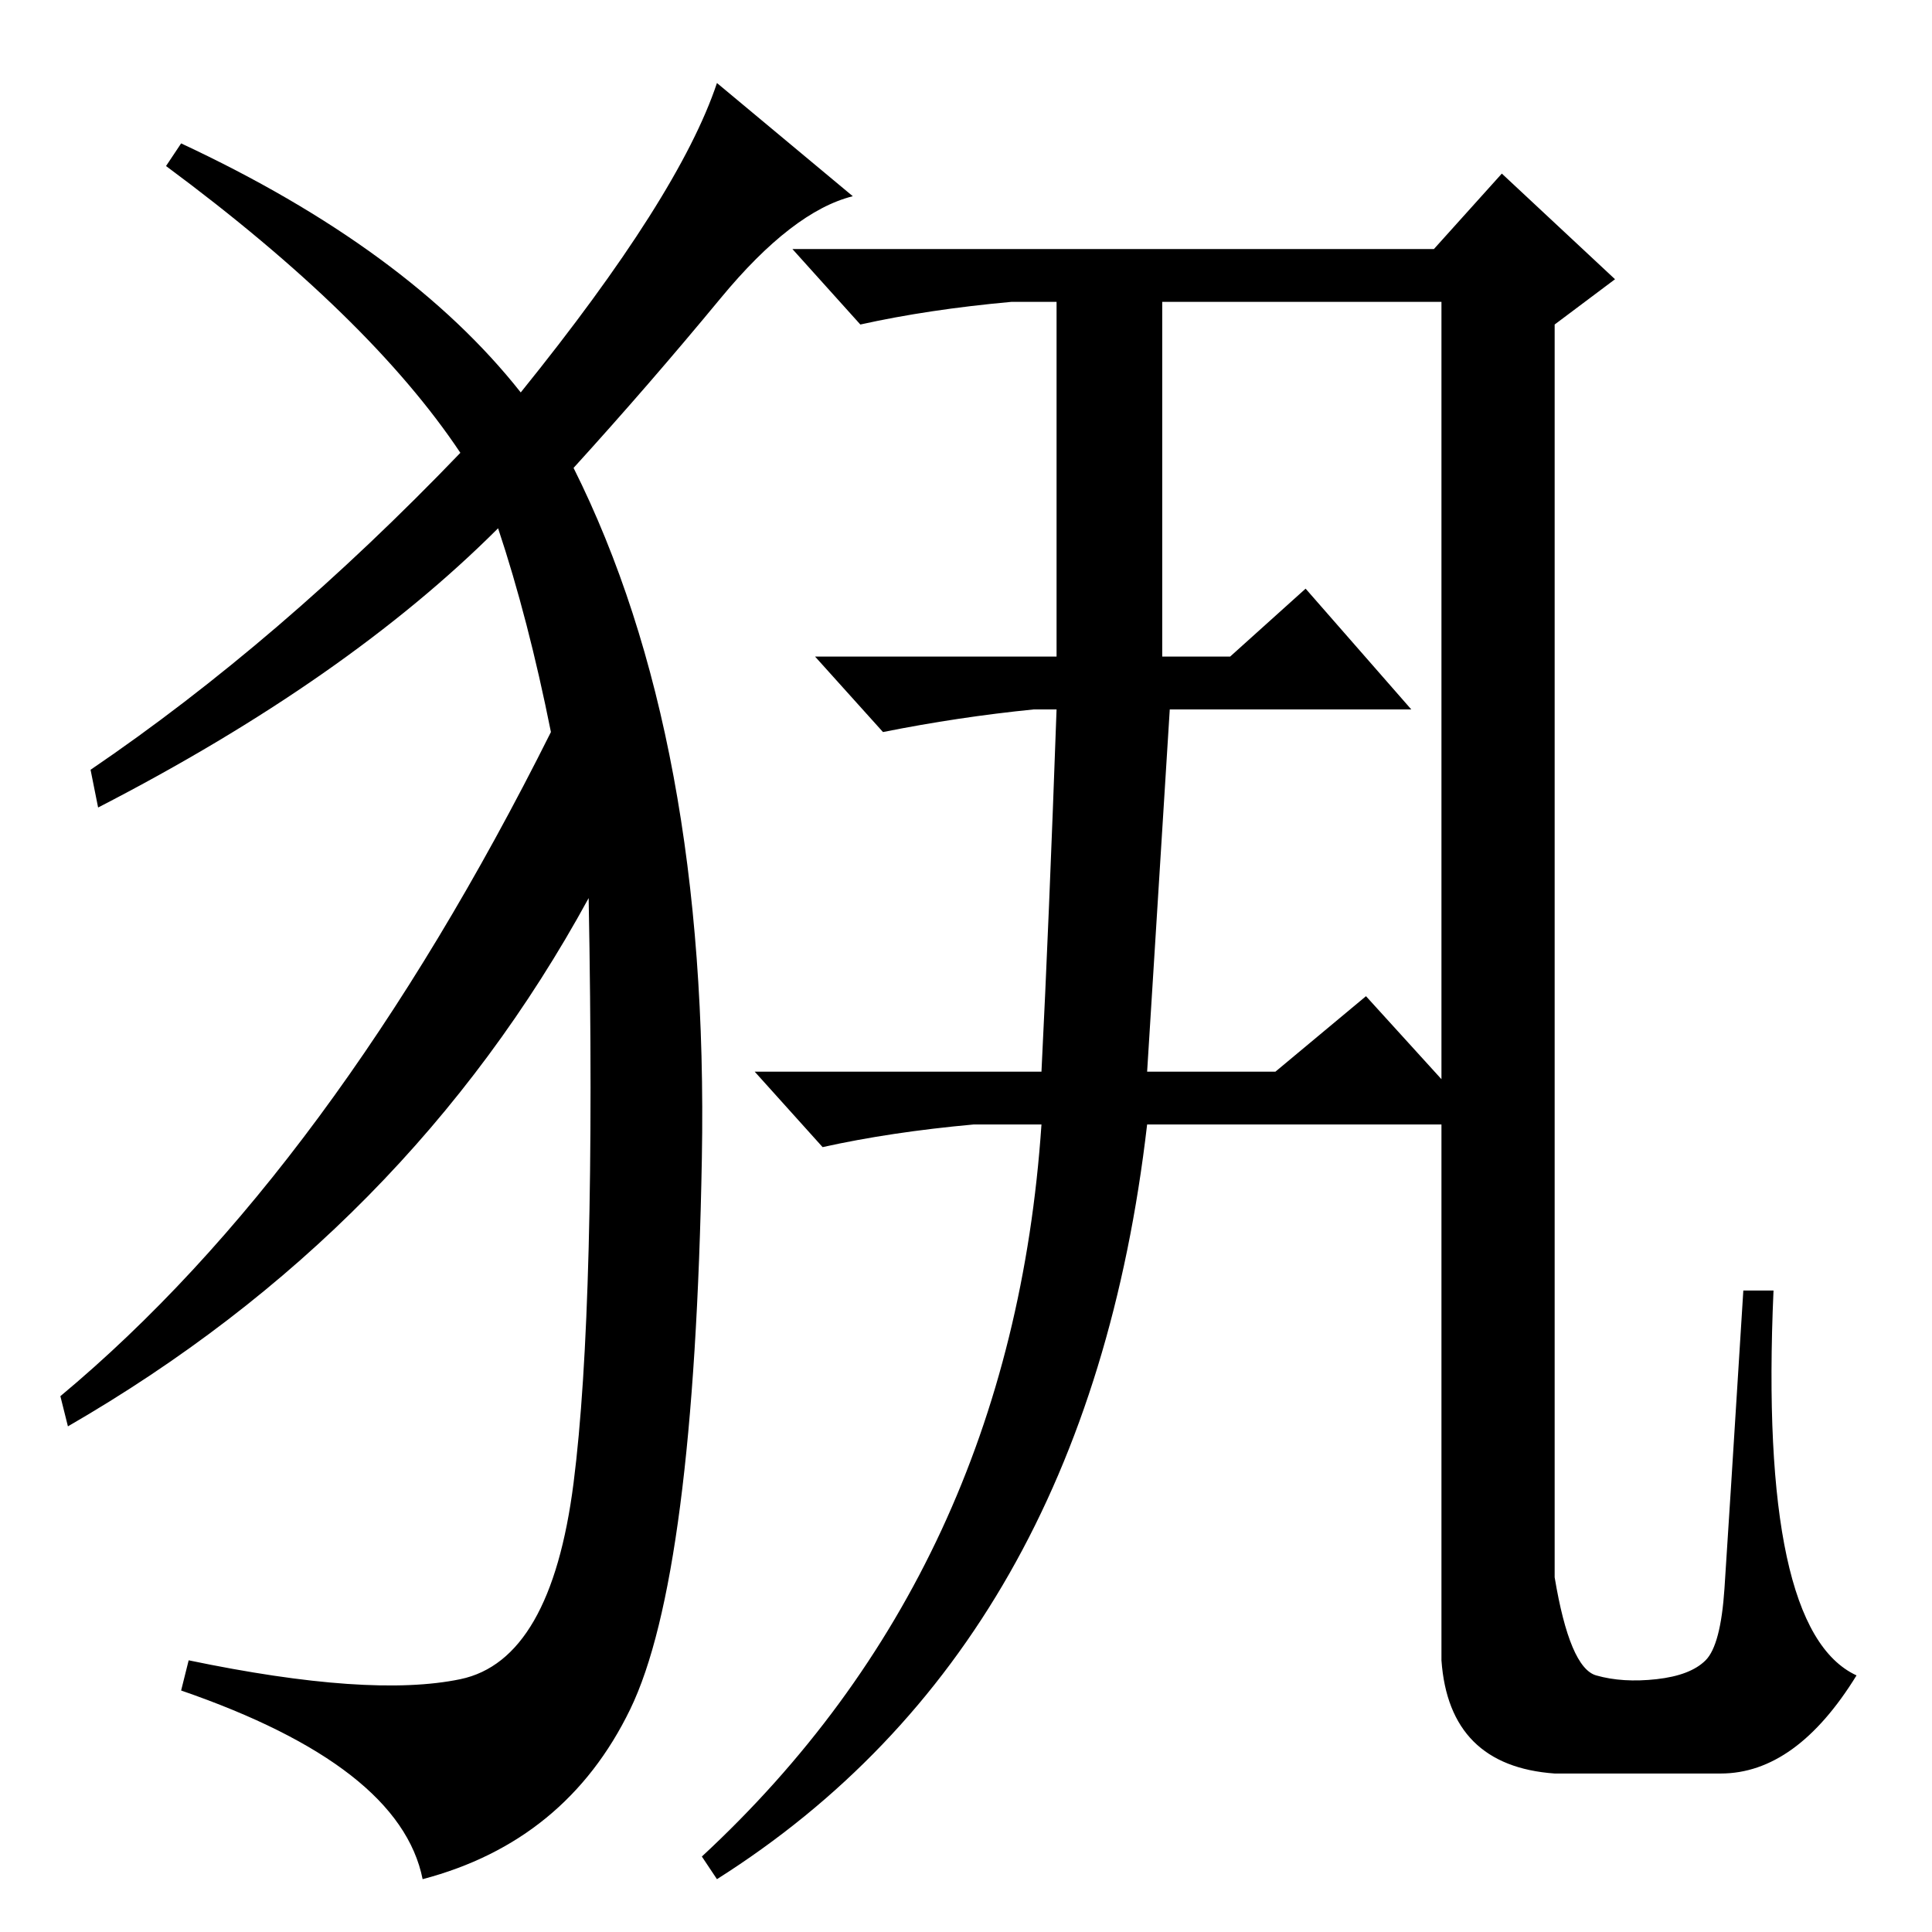 <?xml version="1.0" standalone="no"?>
<!DOCTYPE svg PUBLIC "-//W3C//DTD SVG 1.1//EN" "http://www.w3.org/Graphics/SVG/1.1/DTD/svg11.dtd" >
<svg xmlns="http://www.w3.org/2000/svg" xmlns:xlink="http://www.w3.org/1999/xlink" version="1.1" viewBox="0 -36 256 256">
  <g transform="matrix(1 0 0 -1 0 220)">
   <path fill="currentColor"
d="M137 162q-10 -1 -20 -3l-9 10h32v47h-6q-11 -1 -20 -3l-9 10h85l9 10l15 -14l-8 -6v-166q2 -12 5.5 -13t8 -0.5t6.5 2.5t2.5 9.5t2.5 39.5h4q-2 -45 11 -51q-8 -13 -18 -13h-22q-14 1 -15 15v71h-39q-8 -69 -57 -100l-2 3q41 38 45 97h-9q-11 -1 -20 -3l-9 10h38
q1 20 2 48h-3zM152 114h17l12 10l10 -11v103h-37v-47h9l10 9l14 -16h-32zM69 204q21 26 26 41l18 -15q-8 -2 -17.5 -13.5t-19.5 -22.5q18 -36 17 -91.5t-9.5 -73t-27.5 -22.5q-3 15 -32 25l1 4q24 -5 36 -2.5t15 26t2 77.5q-24 -44 -69 -70l-1 4q36 30 65 88q-3 15 -7 27
q-20 -20 -53 -37l-1 5q25 17 49 42q-12 18 -39 38l2 3q30 -14 45 -33z" />
  </g>

</svg>
